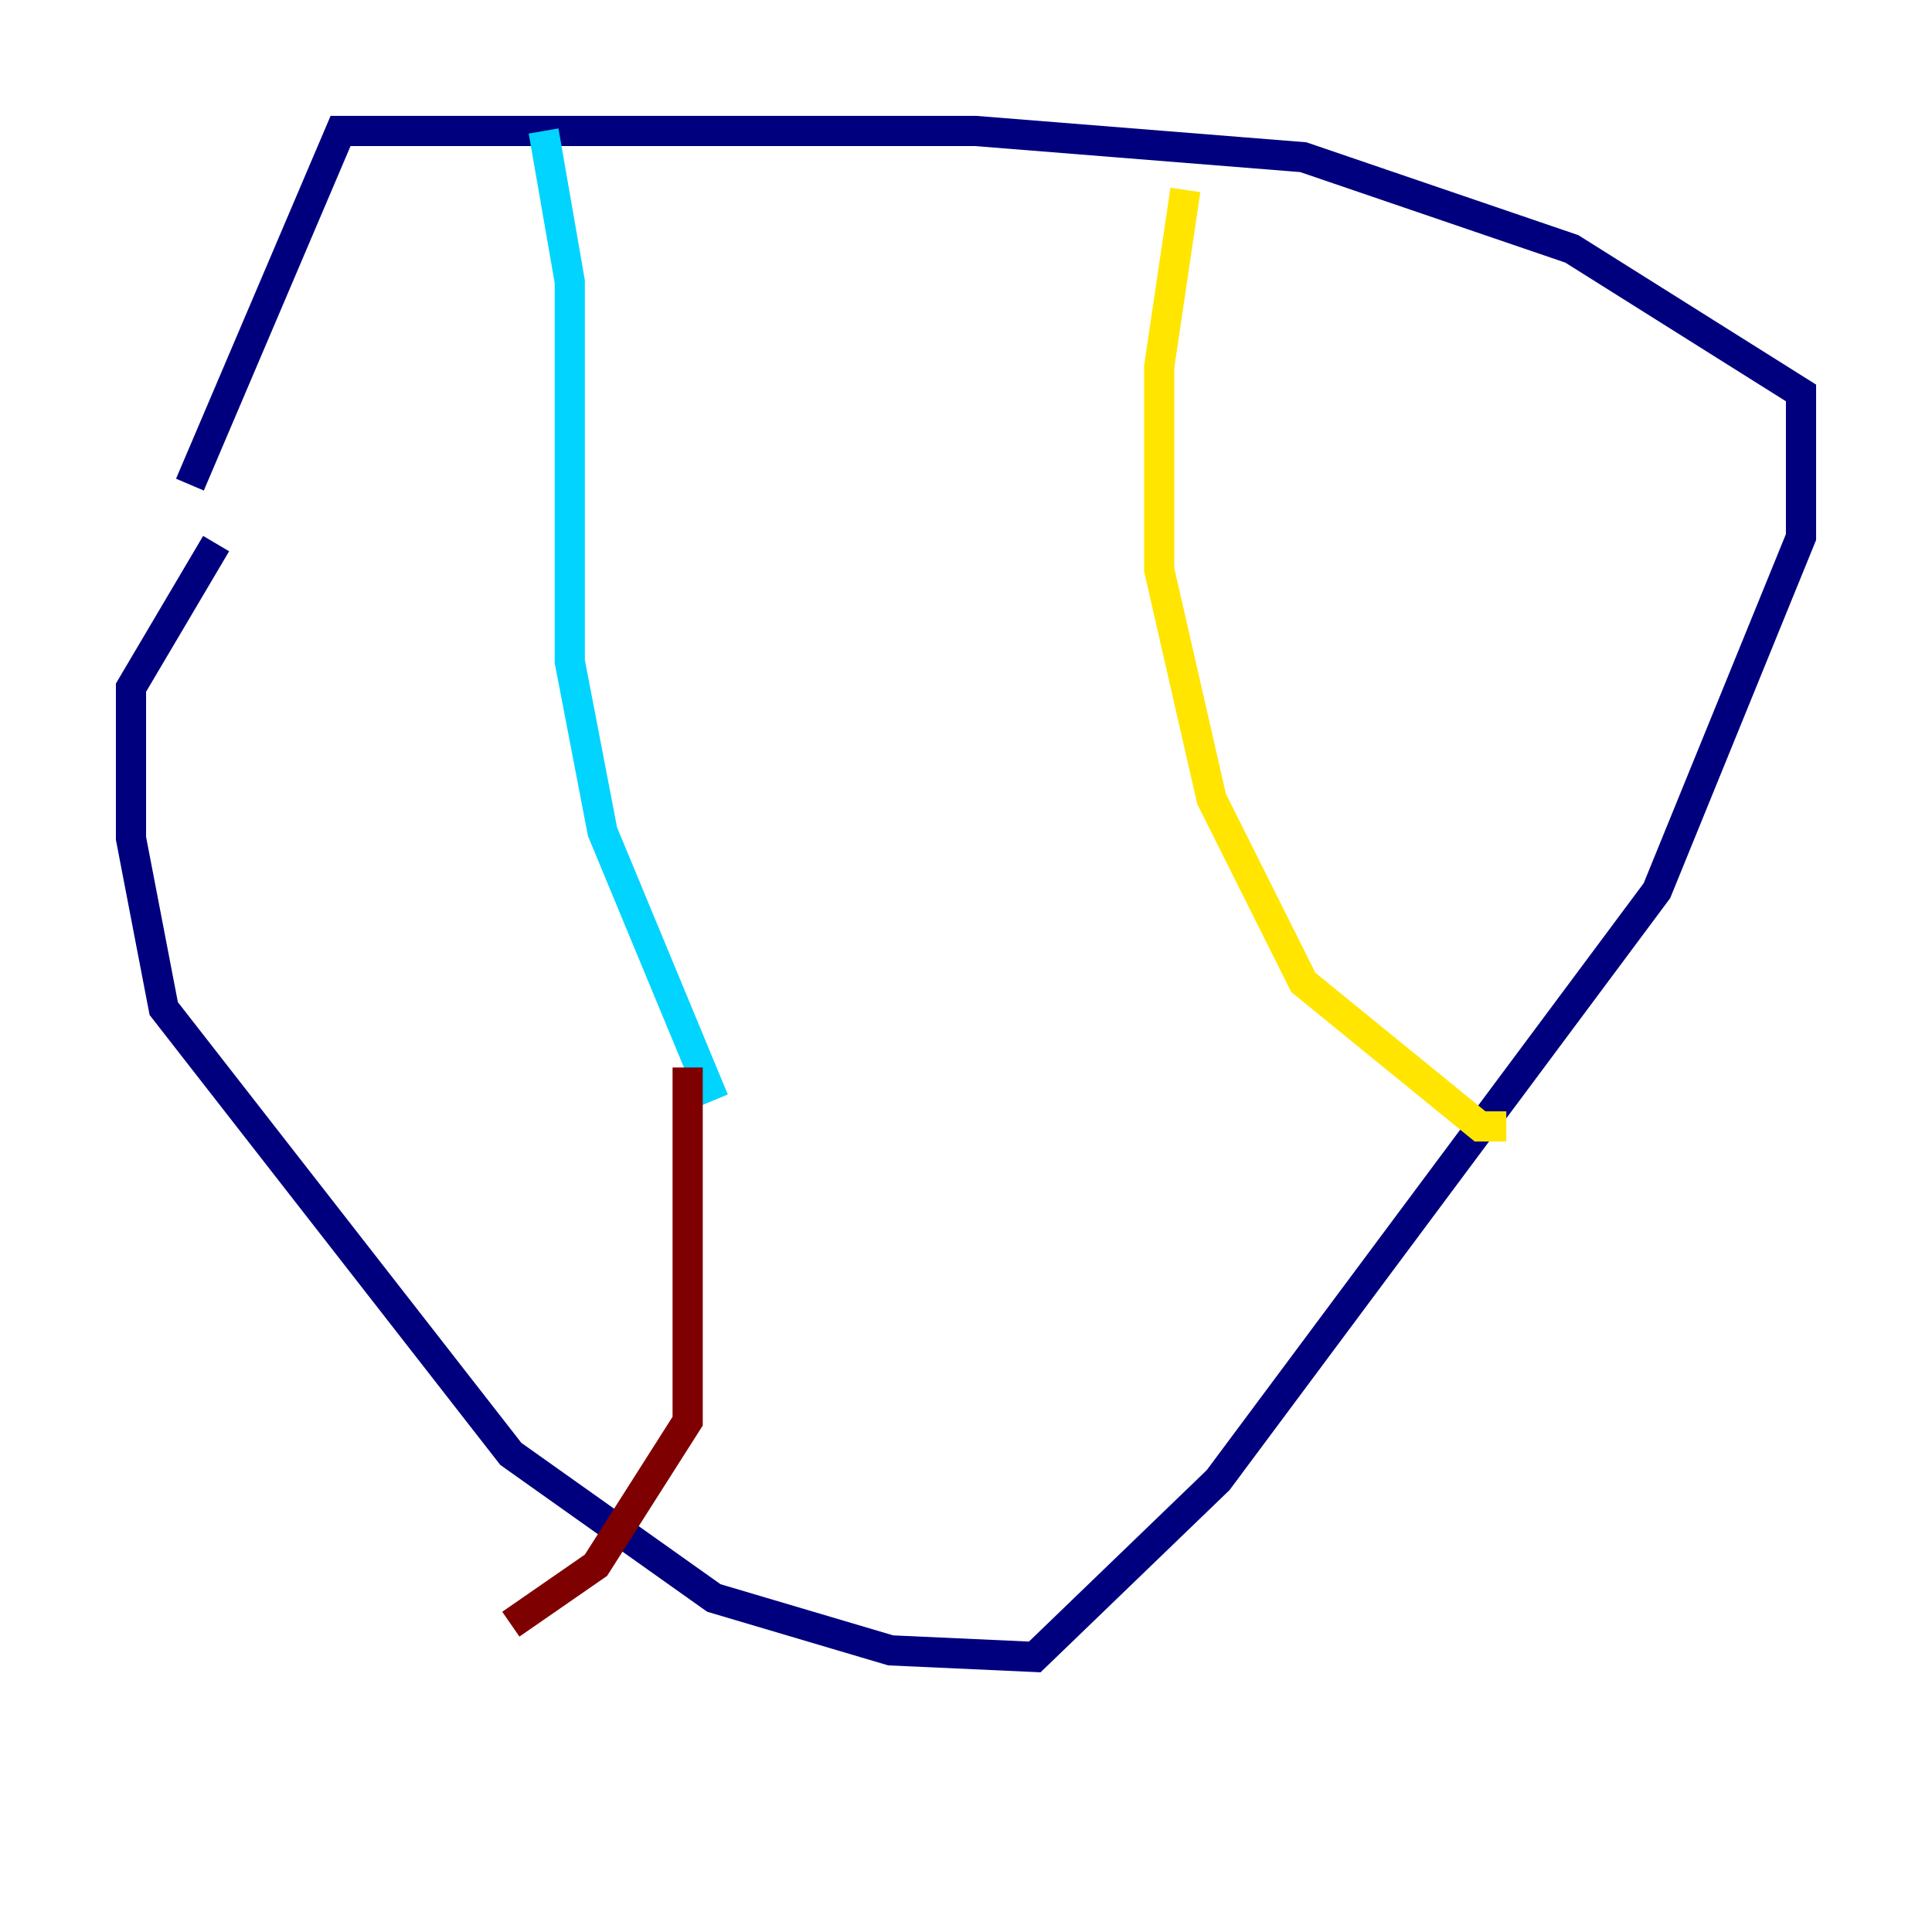 <?xml version="1.0" encoding="utf-8" ?>
<svg baseProfile="tiny" height="128" version="1.2" viewBox="0,0,128,128" width="128" xmlns="http://www.w3.org/2000/svg" xmlns:ev="http://www.w3.org/2001/xml-events" xmlns:xlink="http://www.w3.org/1999/xlink"><defs /><polyline fill="none" points="14.319,36.014 8.678,45.559 8.678,55.539 10.848,66.82 33.844,96.325 47.295,105.871 59.01,109.342 68.556,109.776 80.705,98.061 109.776,59.01 119.322,35.58 119.322,26.034 104.136,16.488 86.346,10.414 64.651,8.678 22.563,8.678 12.583,32.108" stroke="#00007f" stroke-width="2" /><polyline fill="none" points="36.014,8.678 37.749,18.658 37.749,43.824 39.919,55.105 47.295,72.895" stroke="#00d4ff" stroke-width="2" /><polyline fill="none" points="78.536,12.583 76.8,24.298 76.8,37.749 80.271,52.936 86.346,65.085 98.061,74.63 99.797,74.63" stroke="#ffe500" stroke-width="2" /><polyline fill="none" points="45.559,70.725 45.559,94.156 39.485,103.702 33.844,107.607" stroke="#7f0000" stroke-width="2" /></svg>
